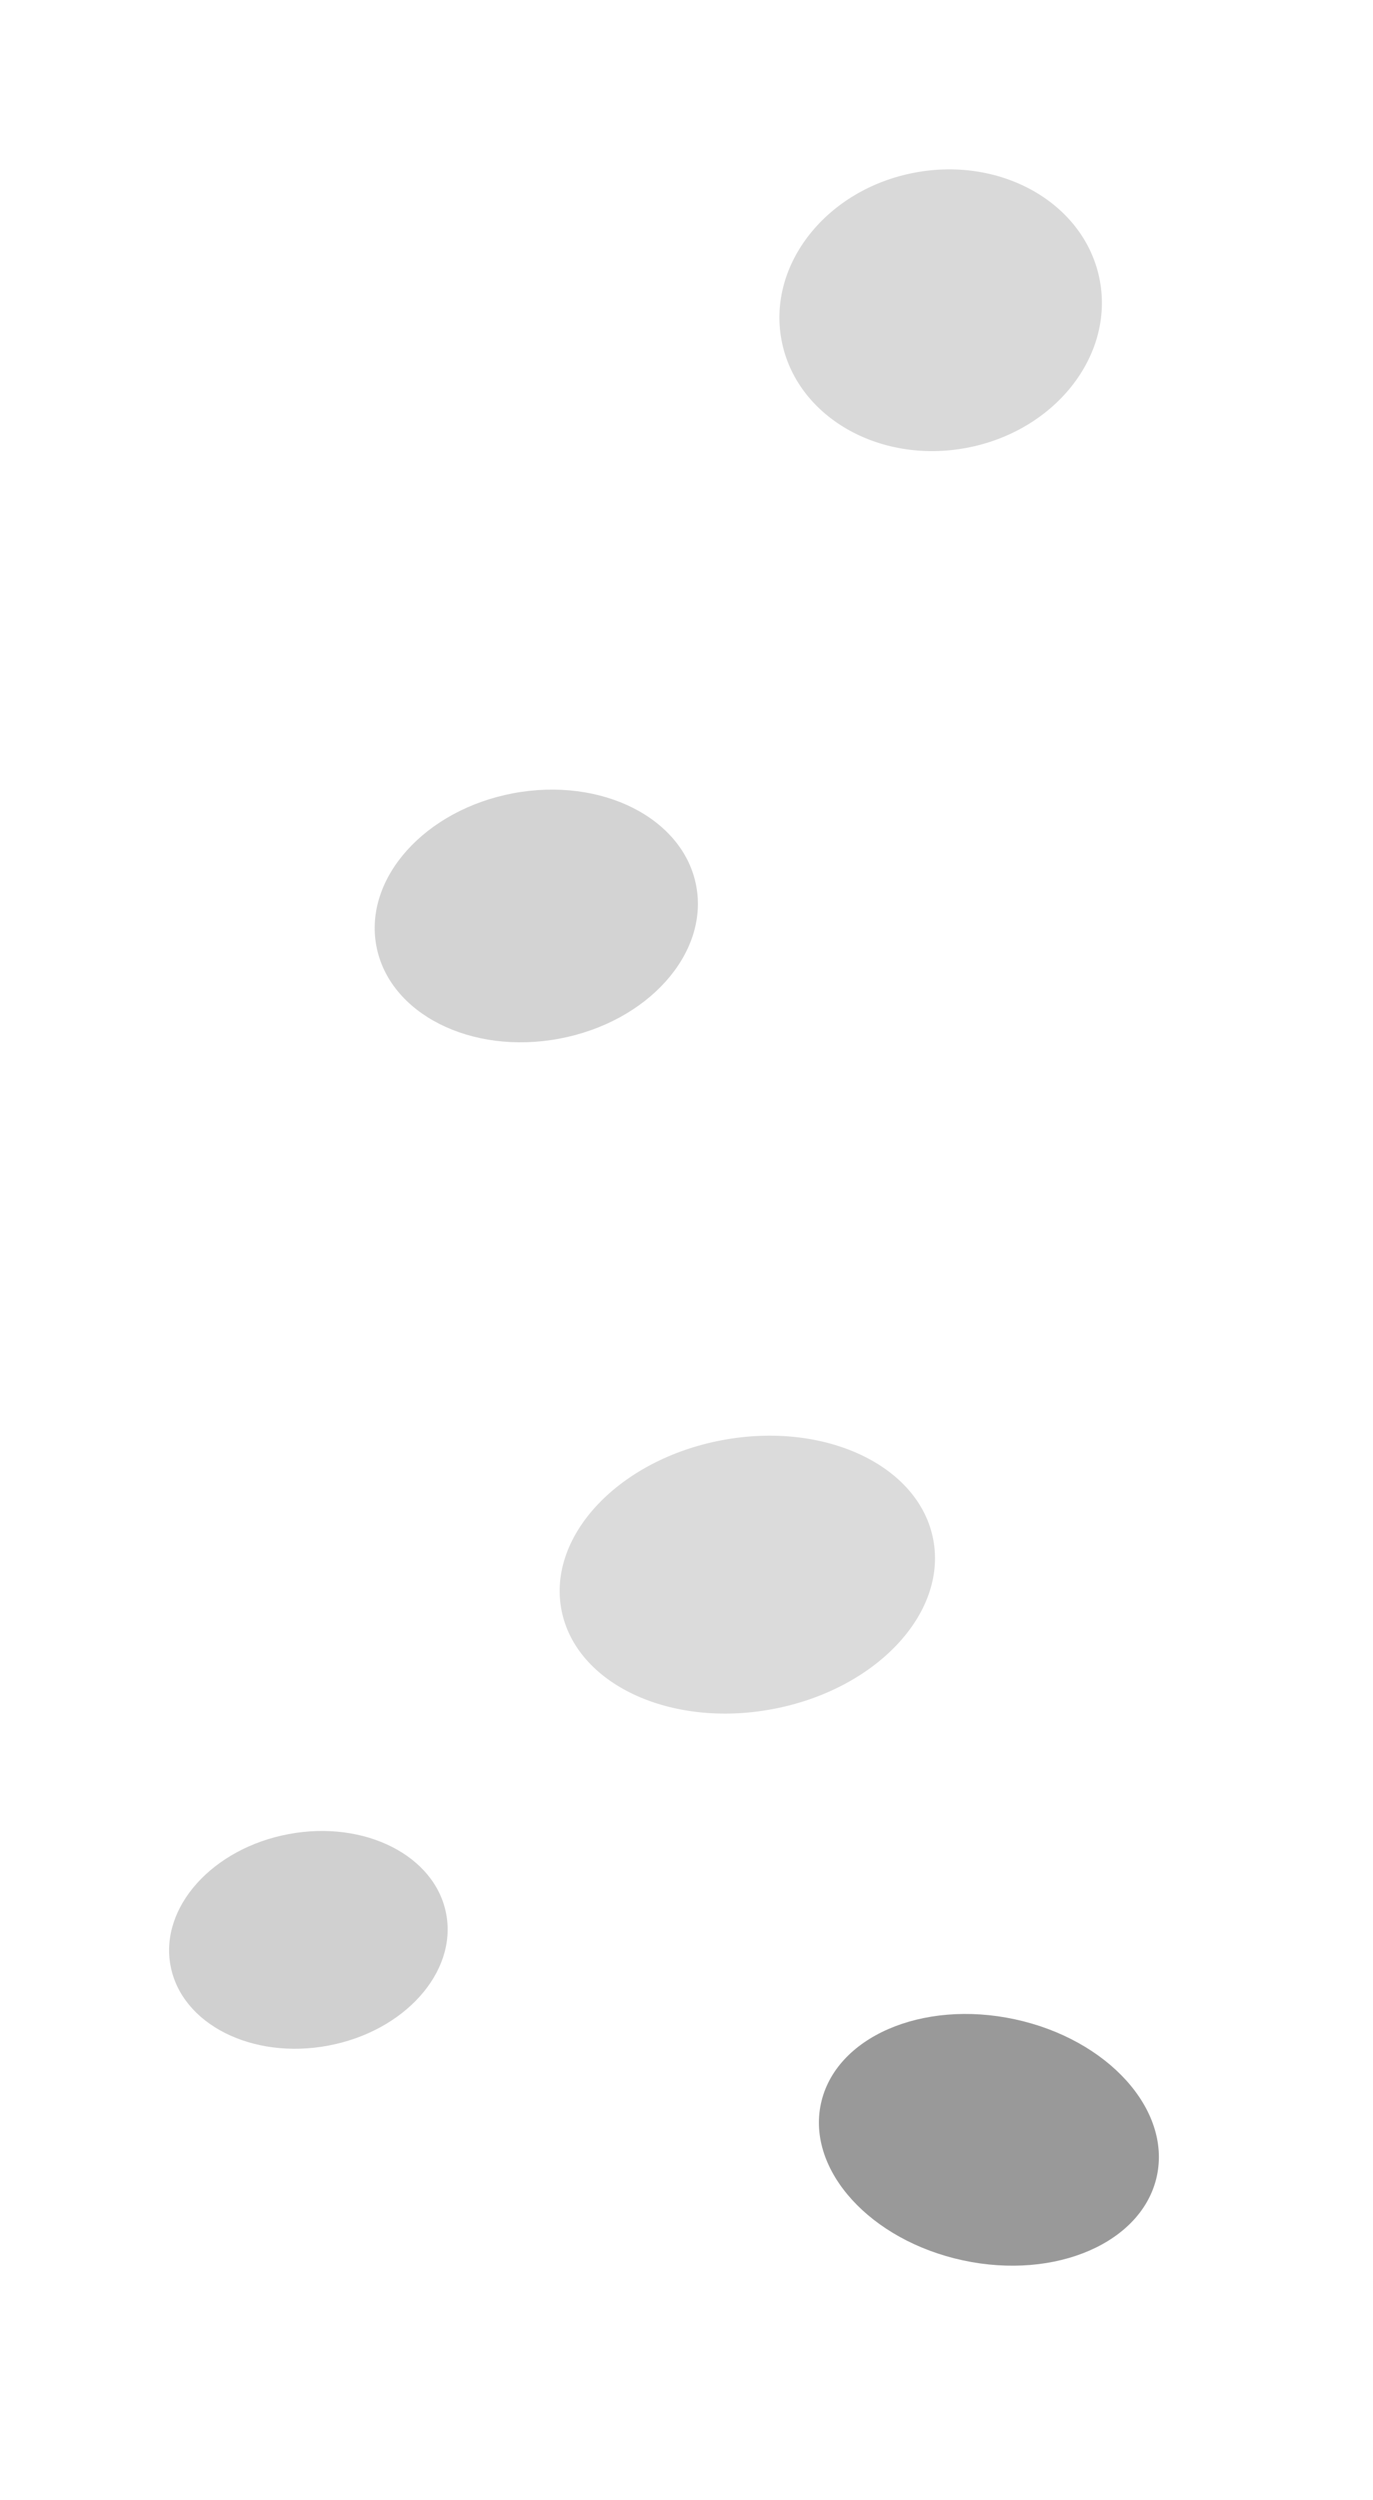 <svg width="3252" height="5918" viewBox="0 0 3252 5918" fill="none" xmlns="http://www.w3.org/2000/svg">
<g filter="url(#filter0_f_112_6)">
<ellipse cx="2227.98" cy="734.497" rx="331.546" ry="383.505" transform="rotate(-100.611 2227.98 734.497)" fill="#939393" fill-opacity="0.35"/>
</g>
<g filter="url(#filter1_f_112_6)">
<ellipse cx="1270.24" cy="2168.5" rx="295.579" ry="385.429" transform="rotate(-100.611 1270.24 2168.5)" fill="#6B6B6B" fill-opacity="0.3"/>
</g>
<g filter="url(#filter2_f_112_6)">
<ellipse cx="730.413" cy="4592.56" rx="254.745" ry="332.183" transform="rotate(-100.611 730.413 4592.56)" fill="#626262" fill-opacity="0.3"/>
</g>
<g filter="url(#filter3_f_112_6)">
<ellipse cx="1770.09" cy="3727.89" rx="323.91" ry="448.11" transform="rotate(-100.611 1770.09 3727.89)" fill="#939393" fill-opacity="0.33"/>
</g>
<g filter="url(#filter4_f_112_6)">
<ellipse cx="2342.24" cy="5065.95" rx="291.904" ry="406.962" transform="rotate(-77.861 2342.24 5065.95)" fill="#3F3F3F" fill-opacity="0.53"/>
</g>
<defs>
<filter id="filter0_f_112_6" x="1446.06" y="0.987" width="1563.83" height="1467.02" filterUnits="userSpaceOnUse" color-interpolation-filters="sRGB">
<feFlood flood-opacity="0" result="BackgroundImageFix"/>
<feBlend mode="normal" in="SourceGraphic" in2="BackgroundImageFix" result="shape"/>
<feGaussianBlur stdDeviation="200" result="effect1_foregroundBlur_112_6"/>
</filter>
<filter id="filter1_f_112_6" x="487.467" y="1469.36" width="1565.55" height="1398.28" filterUnits="userSpaceOnUse" color-interpolation-filters="sRGB">
<feFlood flood-opacity="0" result="BackgroundImageFix"/>
<feBlend mode="normal" in="SourceGraphic" in2="BackgroundImageFix" result="shape"/>
<feGaussianBlur stdDeviation="200" result="effect1_foregroundBlur_112_6"/>
</filter>
<filter id="filter2_f_112_6" x="0.516" y="3934.75" width="1459.79" height="1315.63" filterUnits="userSpaceOnUse" color-interpolation-filters="sRGB">
<feFlood flood-opacity="0" result="BackgroundImageFix"/>
<feBlend mode="normal" in="SourceGraphic" in2="BackgroundImageFix" result="shape"/>
<feGaussianBlur stdDeviation="200" result="effect1_foregroundBlur_112_6"/>
</filter>
<filter id="filter3_f_112_6" x="925.574" y="2998.92" width="1689.04" height="1457.94" filterUnits="userSpaceOnUse" color-interpolation-filters="sRGB">
<feFlood flood-opacity="0" result="BackgroundImageFix"/>
<feBlend mode="normal" in="SourceGraphic" in2="BackgroundImageFix" result="shape"/>
<feGaussianBlur stdDeviation="200" result="effect1_foregroundBlur_112_6"/>
</filter>
<filter id="filter4_f_112_6" x="1539.62" y="4367.94" width="1605.25" height="1396.02" filterUnits="userSpaceOnUse" color-interpolation-filters="sRGB">
<feFlood flood-opacity="0" result="BackgroundImageFix"/>
<feBlend mode="normal" in="SourceGraphic" in2="BackgroundImageFix" result="shape"/>
<feGaussianBlur stdDeviation="200" result="effect1_foregroundBlur_112_6"/>
</filter>
</defs>
</svg>
